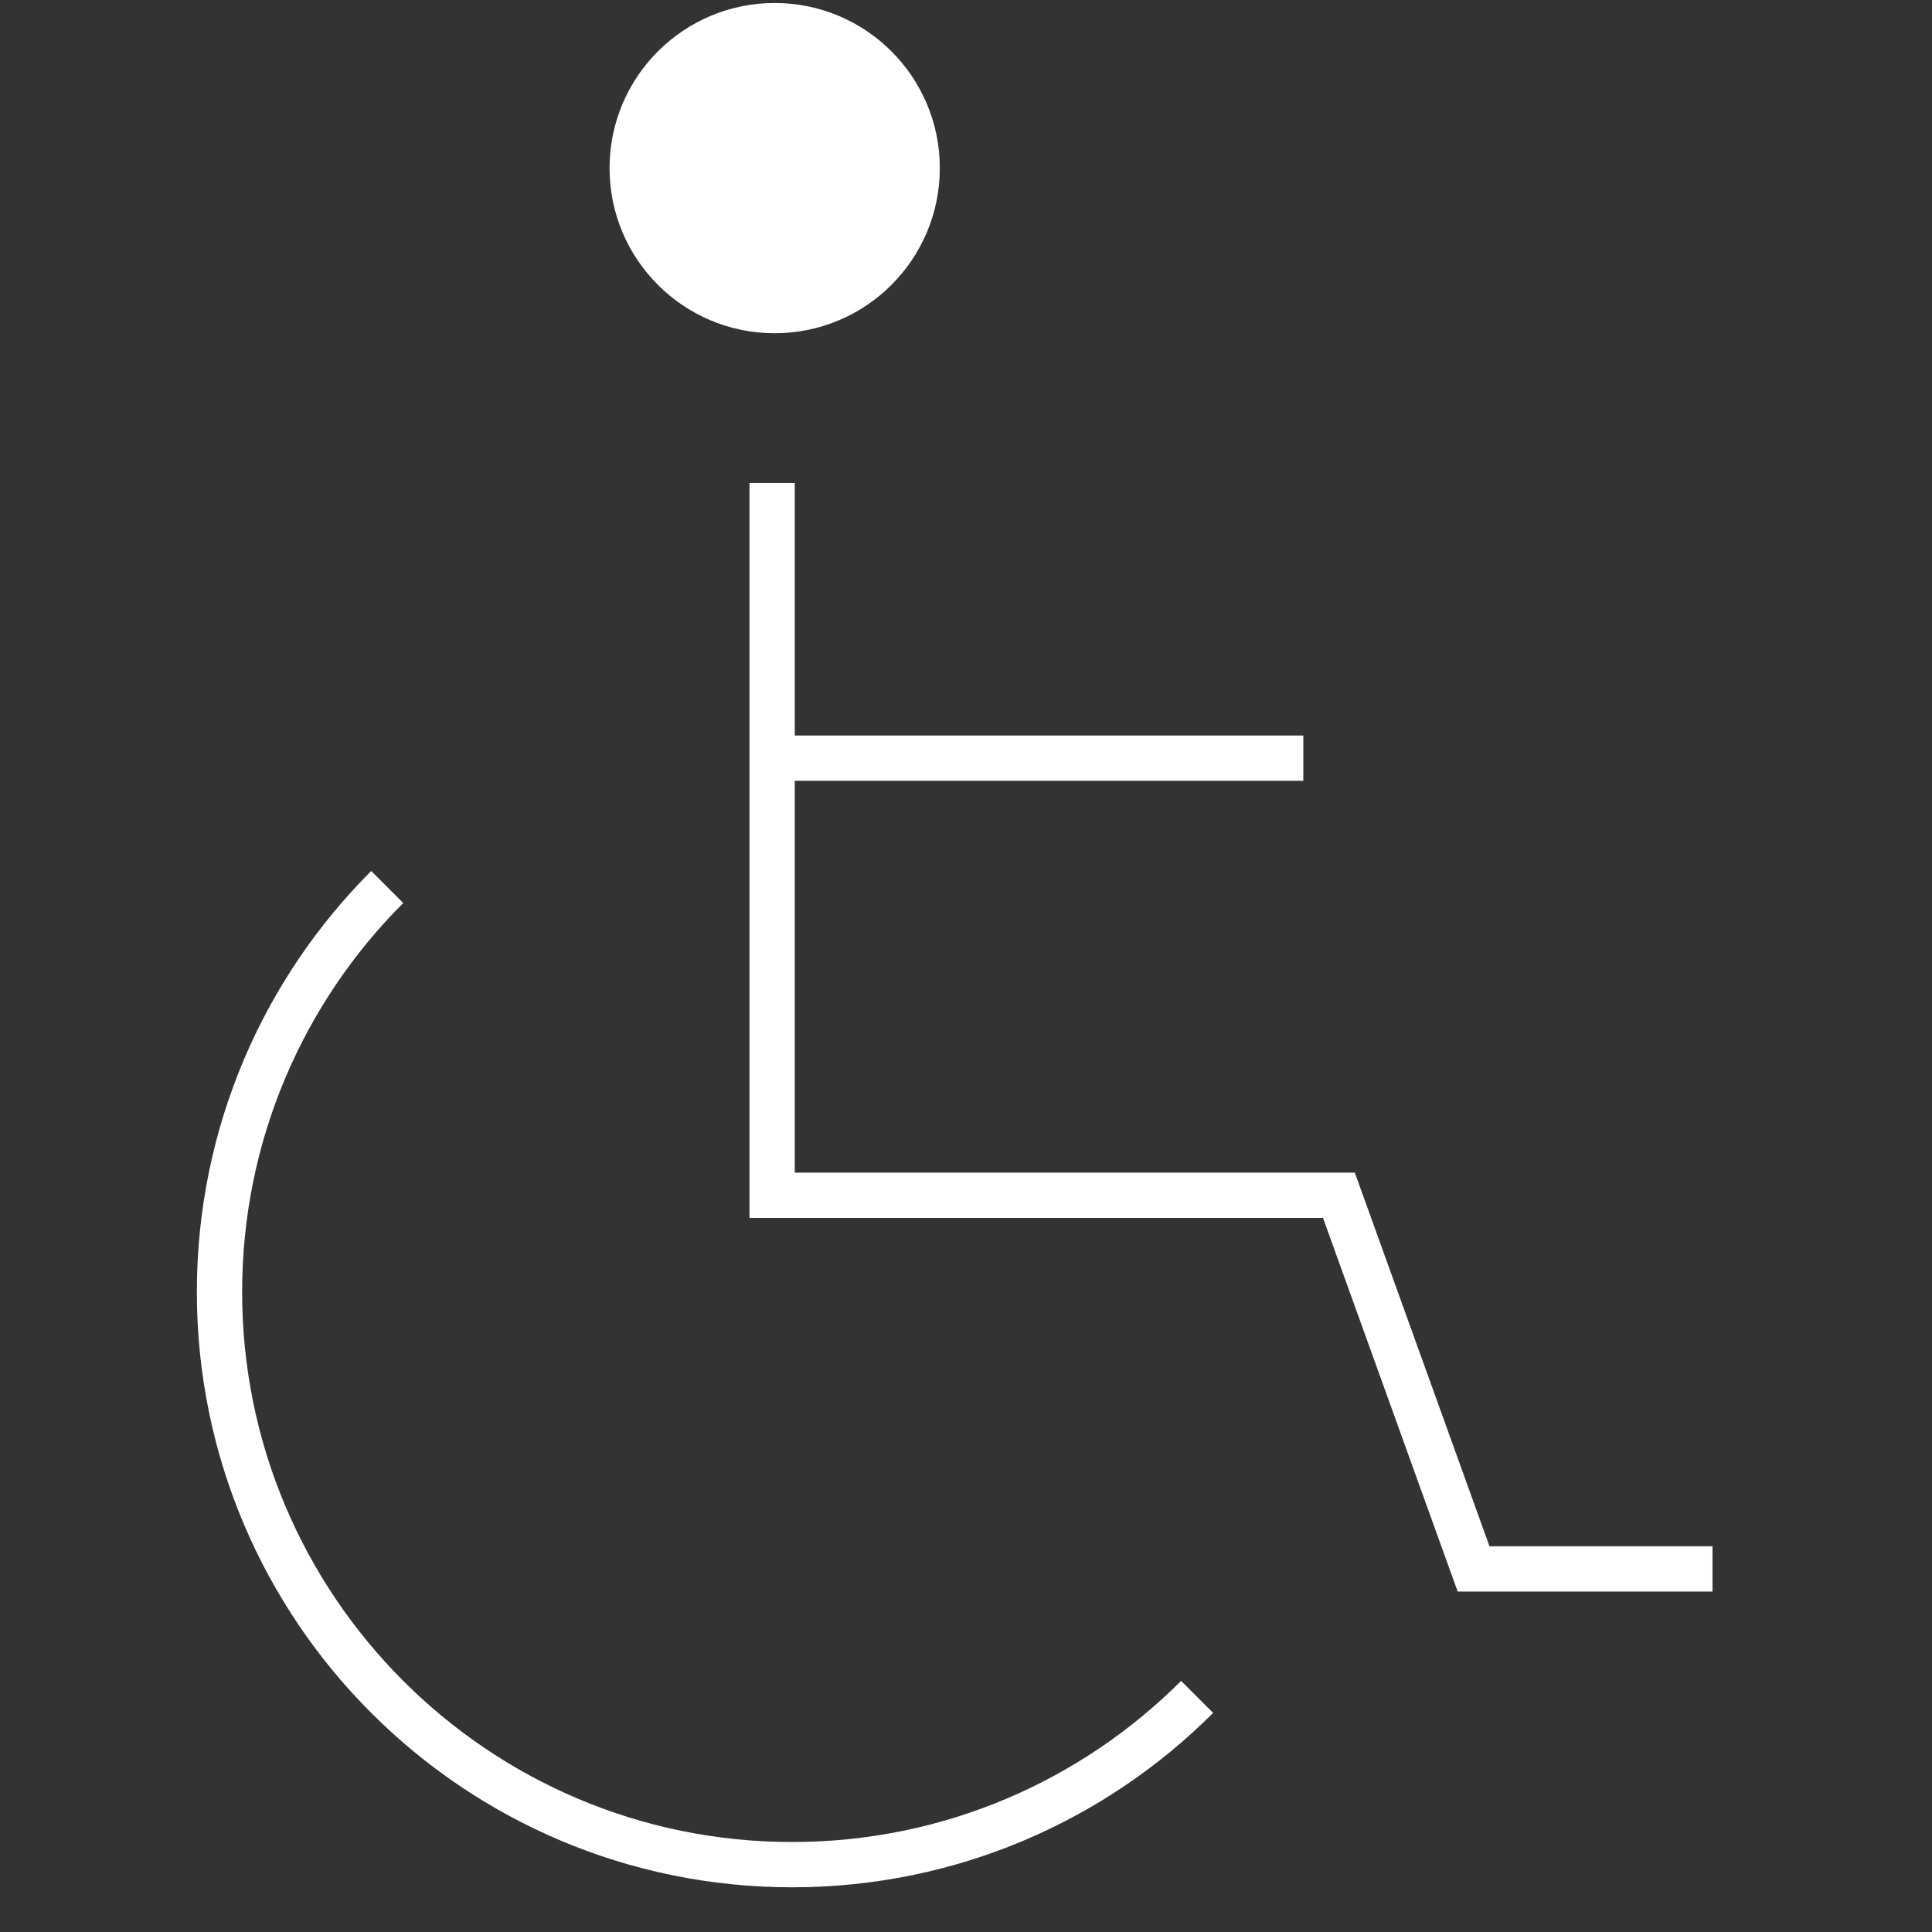 <?xml version="1.0" encoding="UTF-8" standalone="no"?>
<!DOCTYPE svg PUBLIC "-//W3C//DTD SVG 1.1//EN" "http://www.w3.org/Graphics/SVG/1.1/DTD/svg11.dtd">
<svg version="1.1" xmlns="http://www.w3.org/2000/svg" xmlns:xlink="http://www.w3.org/1999/xlink" preserveAspectRatio="xMidYMid meet" viewBox="0 0 640 640" width="640" height="640"><rect x="0" y="0" width="640" height="640" fill="#333333" stroke="none"/><defs><path d="M396.56 562.12C362.23 596.45 314.8 617.69 262.4 617.69C157.65 617.69 72.71 532.73 72.71 427.99C72.71 375.59 93.94 328.16 128.27 293.83" id="b9jGw1SXt"></path><path d="M567.29 519.72L488.14 519.72L443.53 395.95L255.78 395.95L255.78 159.98" id="f1KnG1icbL"></path><path d="M431.74 251.15L255.78 251.15" id="aPsdTnLfz"></path><path d="M256.62 109.89C226.69 109.89 202.42 85.63 202.42 55.67C202.43 25.77 226.69 1.49 256.63 1.49C286.56 1.49 310.83 25.77 310.83 55.67C310.83 85.63 286.56 109.89 256.62 109.89Z" id="b3LanzpbVQ"></path></defs><g><g><g><use xlink:href="#b9jGw1SXt" opacity="1" fill="#000000" fill-opacity="0"></use><g><use xlink:href="#b9jGw1SXt" opacity="1" fill-opacity="0" stroke="#ffffff" stroke-width="15" stroke-opacity="1"></use></g></g><g><use xlink:href="#f1KnG1icbL" opacity="1" fill="#000000" fill-opacity="0"></use><g><use xlink:href="#f1KnG1icbL" opacity="1" fill-opacity="0" stroke="#ffffff" stroke-width="15" stroke-opacity="1"></use></g></g><g><use xlink:href="#aPsdTnLfz" opacity="1" fill="#000000" fill-opacity="0"></use><g><use xlink:href="#aPsdTnLfz" opacity="1" fill-opacity="0" stroke="#ffffff" stroke-width="15" stroke-opacity="1"></use></g></g><g><use xlink:href="#b3LanzpbVQ" opacity="1" fill="#ffffff" fill-opacity="1"></use><g><use xlink:href="#b3LanzpbVQ" opacity="1" fill-opacity="0" stroke="#ffffff" stroke-width="1" stroke-opacity="1"></use></g></g></g></g></svg>